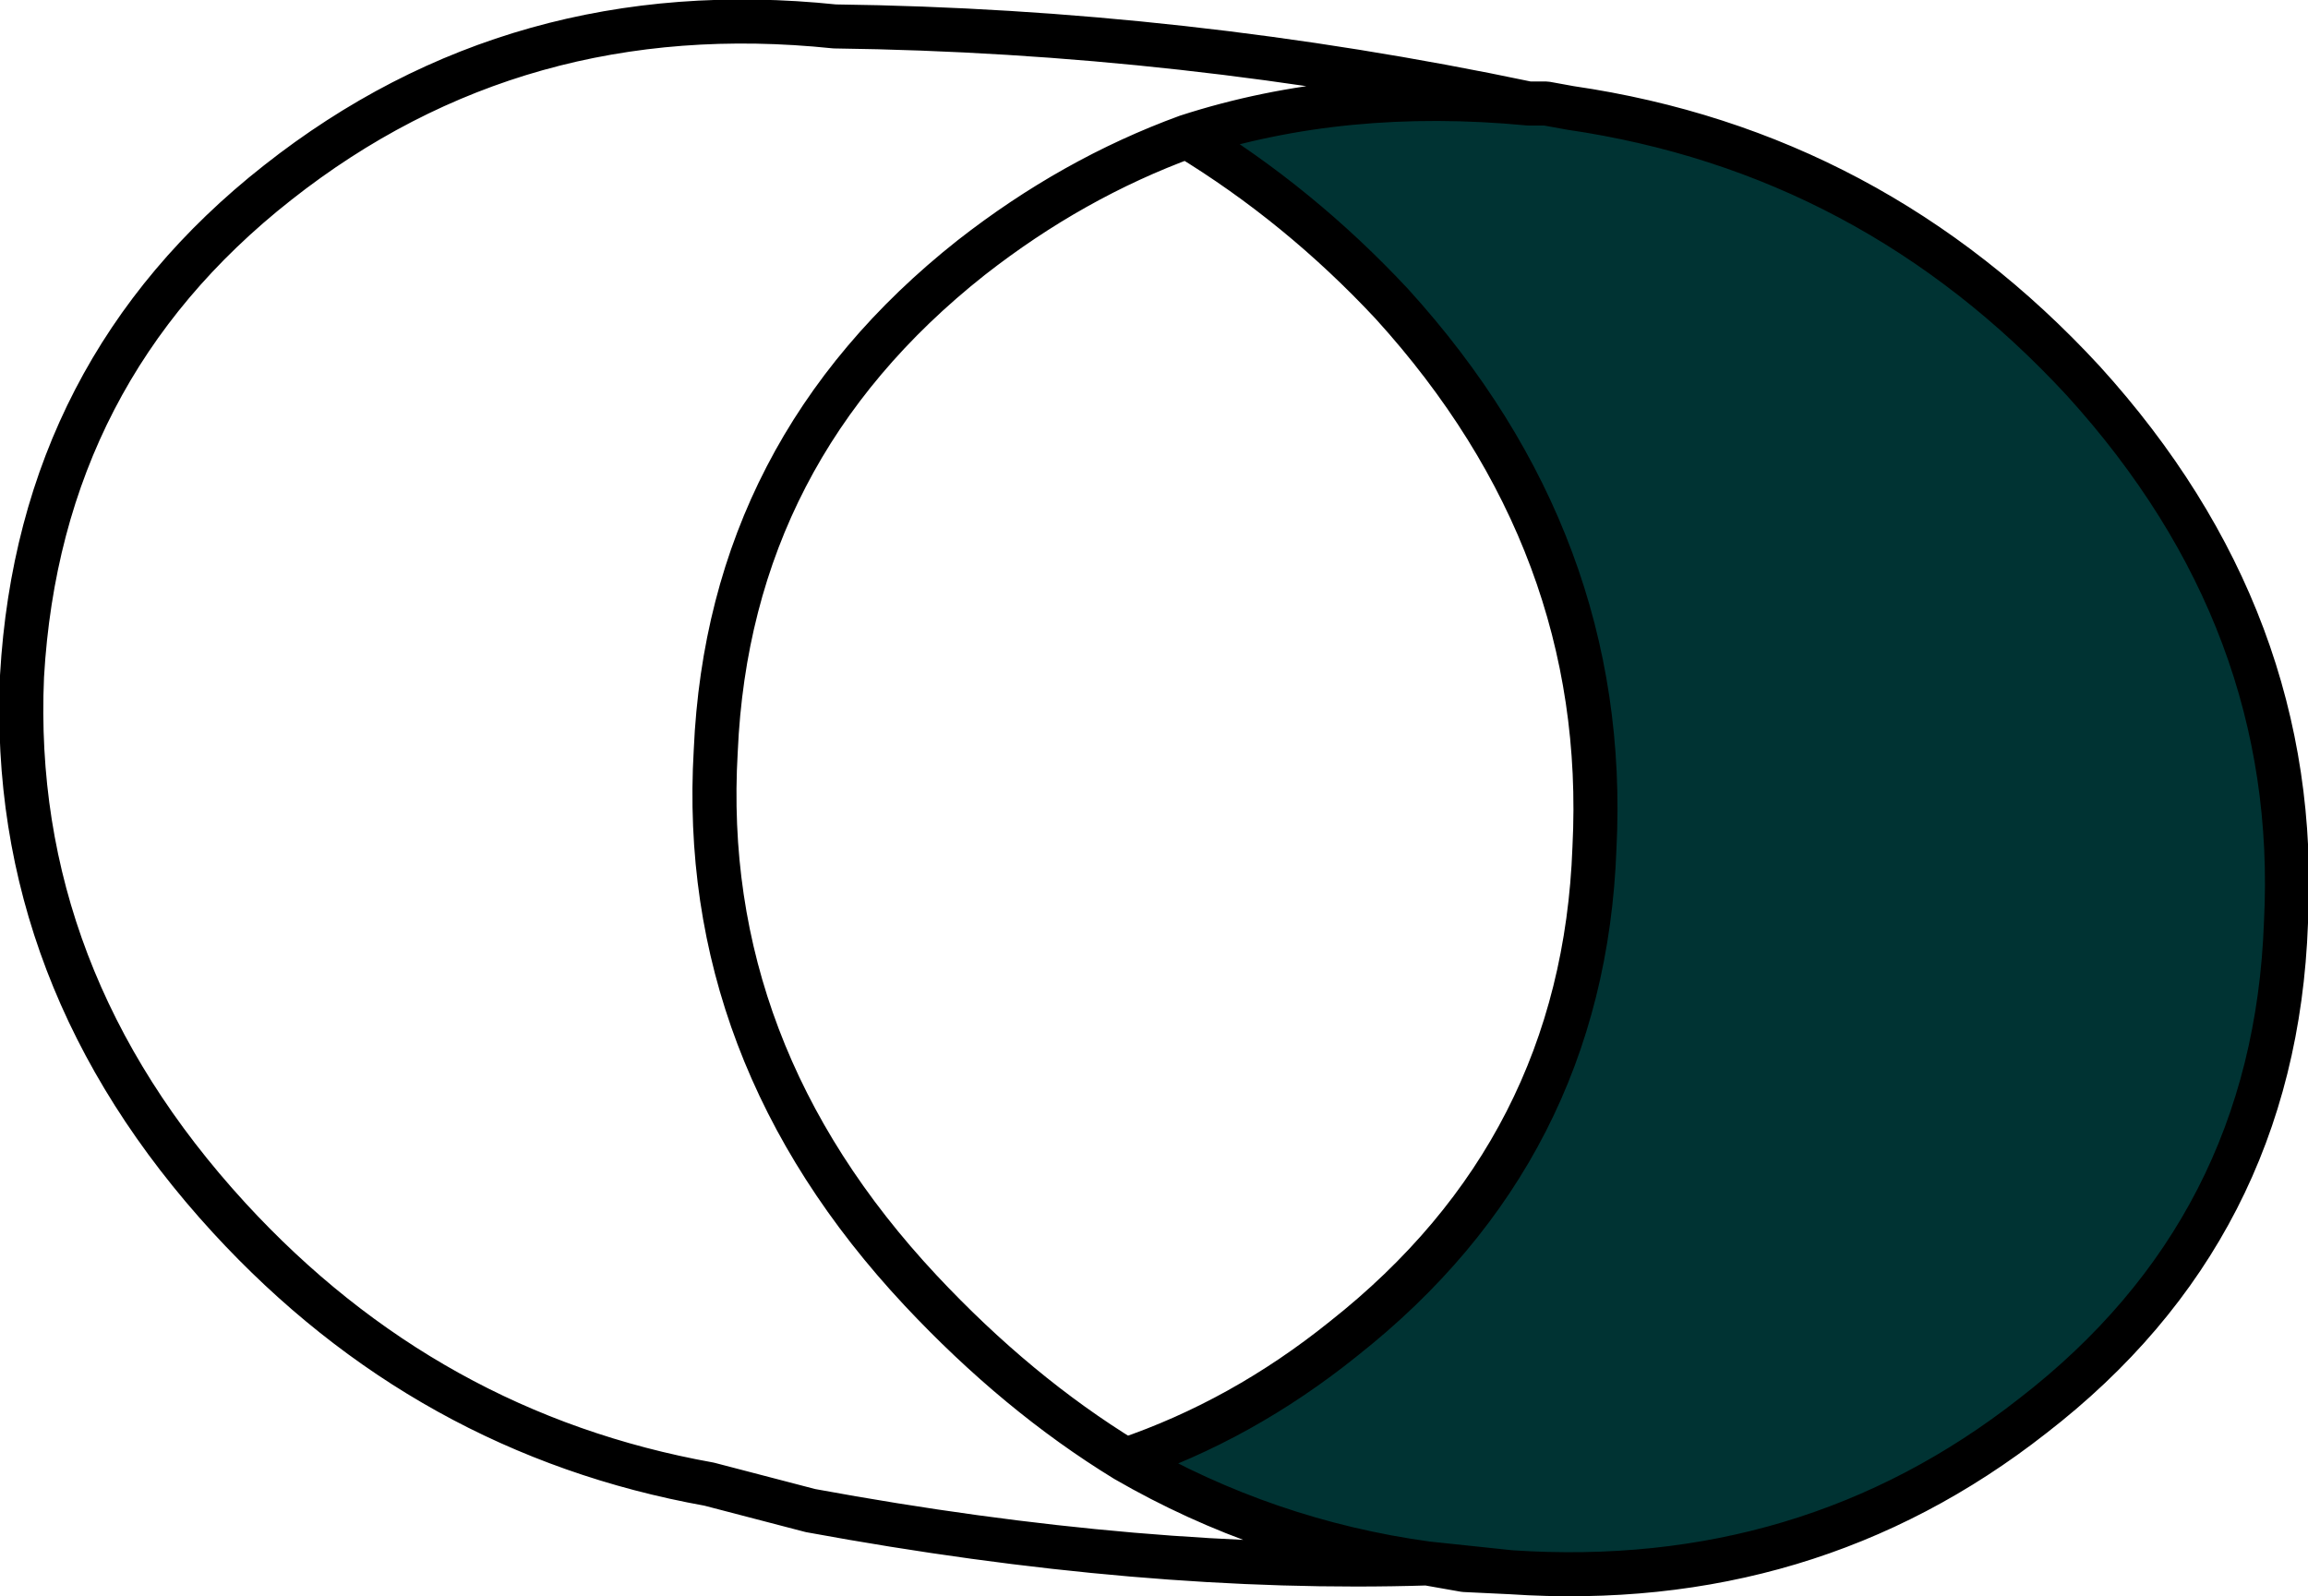 <?xml version="1.0" encoding="UTF-8" standalone="no"?>
<svg xmlns:xlink="http://www.w3.org/1999/xlink" height="36.25px" width="52.4px" xmlns="http://www.w3.org/2000/svg">
  <g transform="matrix(1.0, 0.0, 0.0, 1.0, -76.65, -53.85)">
    <path d="M111.35 56.2 L111.75 56.2 112.3 56.3 Q119.15 57.3 123.95 62.5 128.9 67.95 128.55 74.8 128.3 81.75 122.8 86.0 117.7 90.0 110.95 89.55 L109.05 89.35 Q105.4 88.85 102.2 87.0 104.85 86.1 107.15 84.25 112.6 79.95 112.85 73.1 113.2 66.2 108.25 60.75 106.15 58.5 103.6 56.95 107.15 55.8 111.35 56.2" fill="#003333" fill-rule="evenodd" stroke="none"/>
    <path d="M110.95 89.55 L109.9 89.5 109.05 89.35 Q102.65 89.55 95.05 88.15 L92.75 87.55 Q86.35 86.4 81.85 81.5 76.85 76.05 77.15 69.2 77.55 62.25 82.95 58.0 88.4 53.7 95.6 54.45 103.5 54.55 111.35 56.2 L111.75 56.2 112.3 56.3 Q119.15 57.3 123.95 62.5 128.9 67.95 128.55 74.8 128.3 81.75 122.8 86.0 117.7 90.0 110.95 89.55 L109.05 89.35 Q105.4 88.85 102.2 87.0 99.75 85.5 97.55 83.15 92.5 77.75 92.9 70.9 93.2 64.05 98.7 59.7 101.0 57.9 103.6 56.95 107.15 55.8 111.35 56.2 M103.6 56.95 Q106.15 58.5 108.25 60.75 113.2 66.2 112.85 73.1 112.6 79.95 107.15 84.25 104.85 86.1 102.2 87.0" fill="none" stroke="#000000" stroke-linecap="round" stroke-linejoin="round" stroke-width="1.0"/>
  </g>
</svg>

